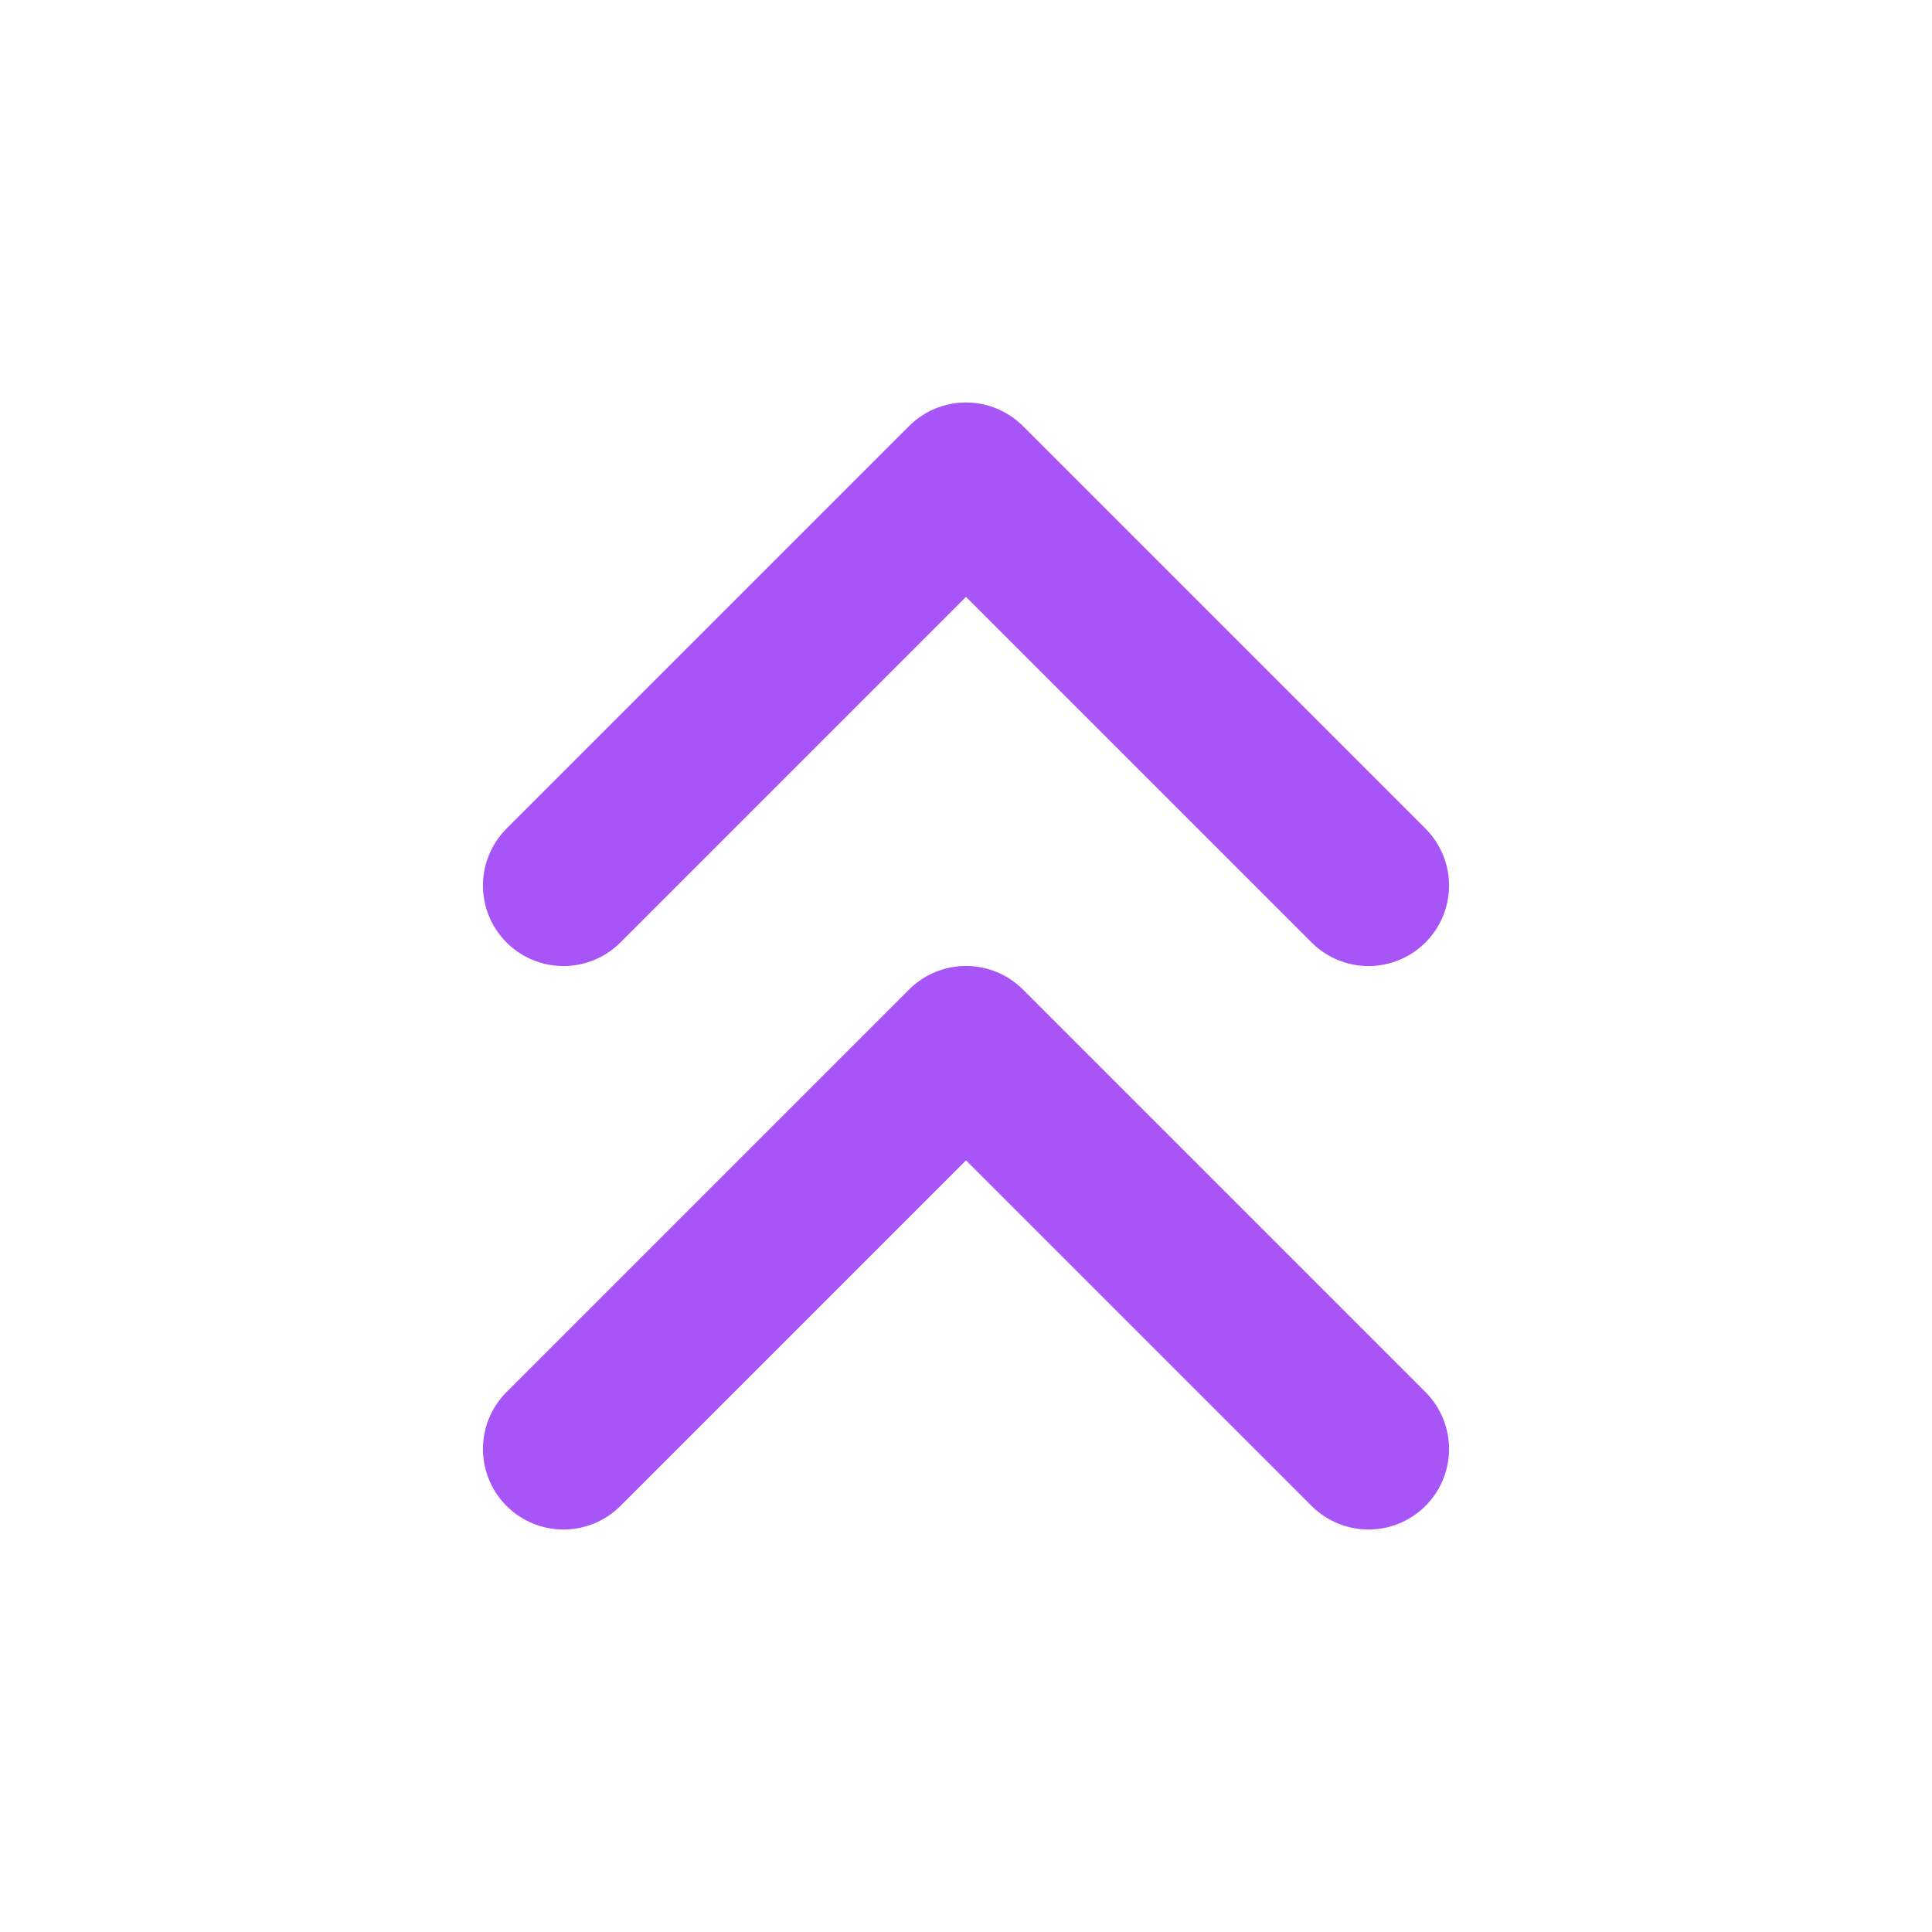 <svg width="20" height="20" viewBox="0 0 20 20" fill="none" xmlns="http://www.w3.org/2000/svg">
<g id="chevron-up-double">
<path id="Icon" d="M14.167 15L10 10.833L5.833 15M14.167 9.167L10 5L5.833 9.167" stroke="#A855F7" stroke-width="1.667" stroke-linecap="round" stroke-linejoin="round"/>
</g>
</svg>

